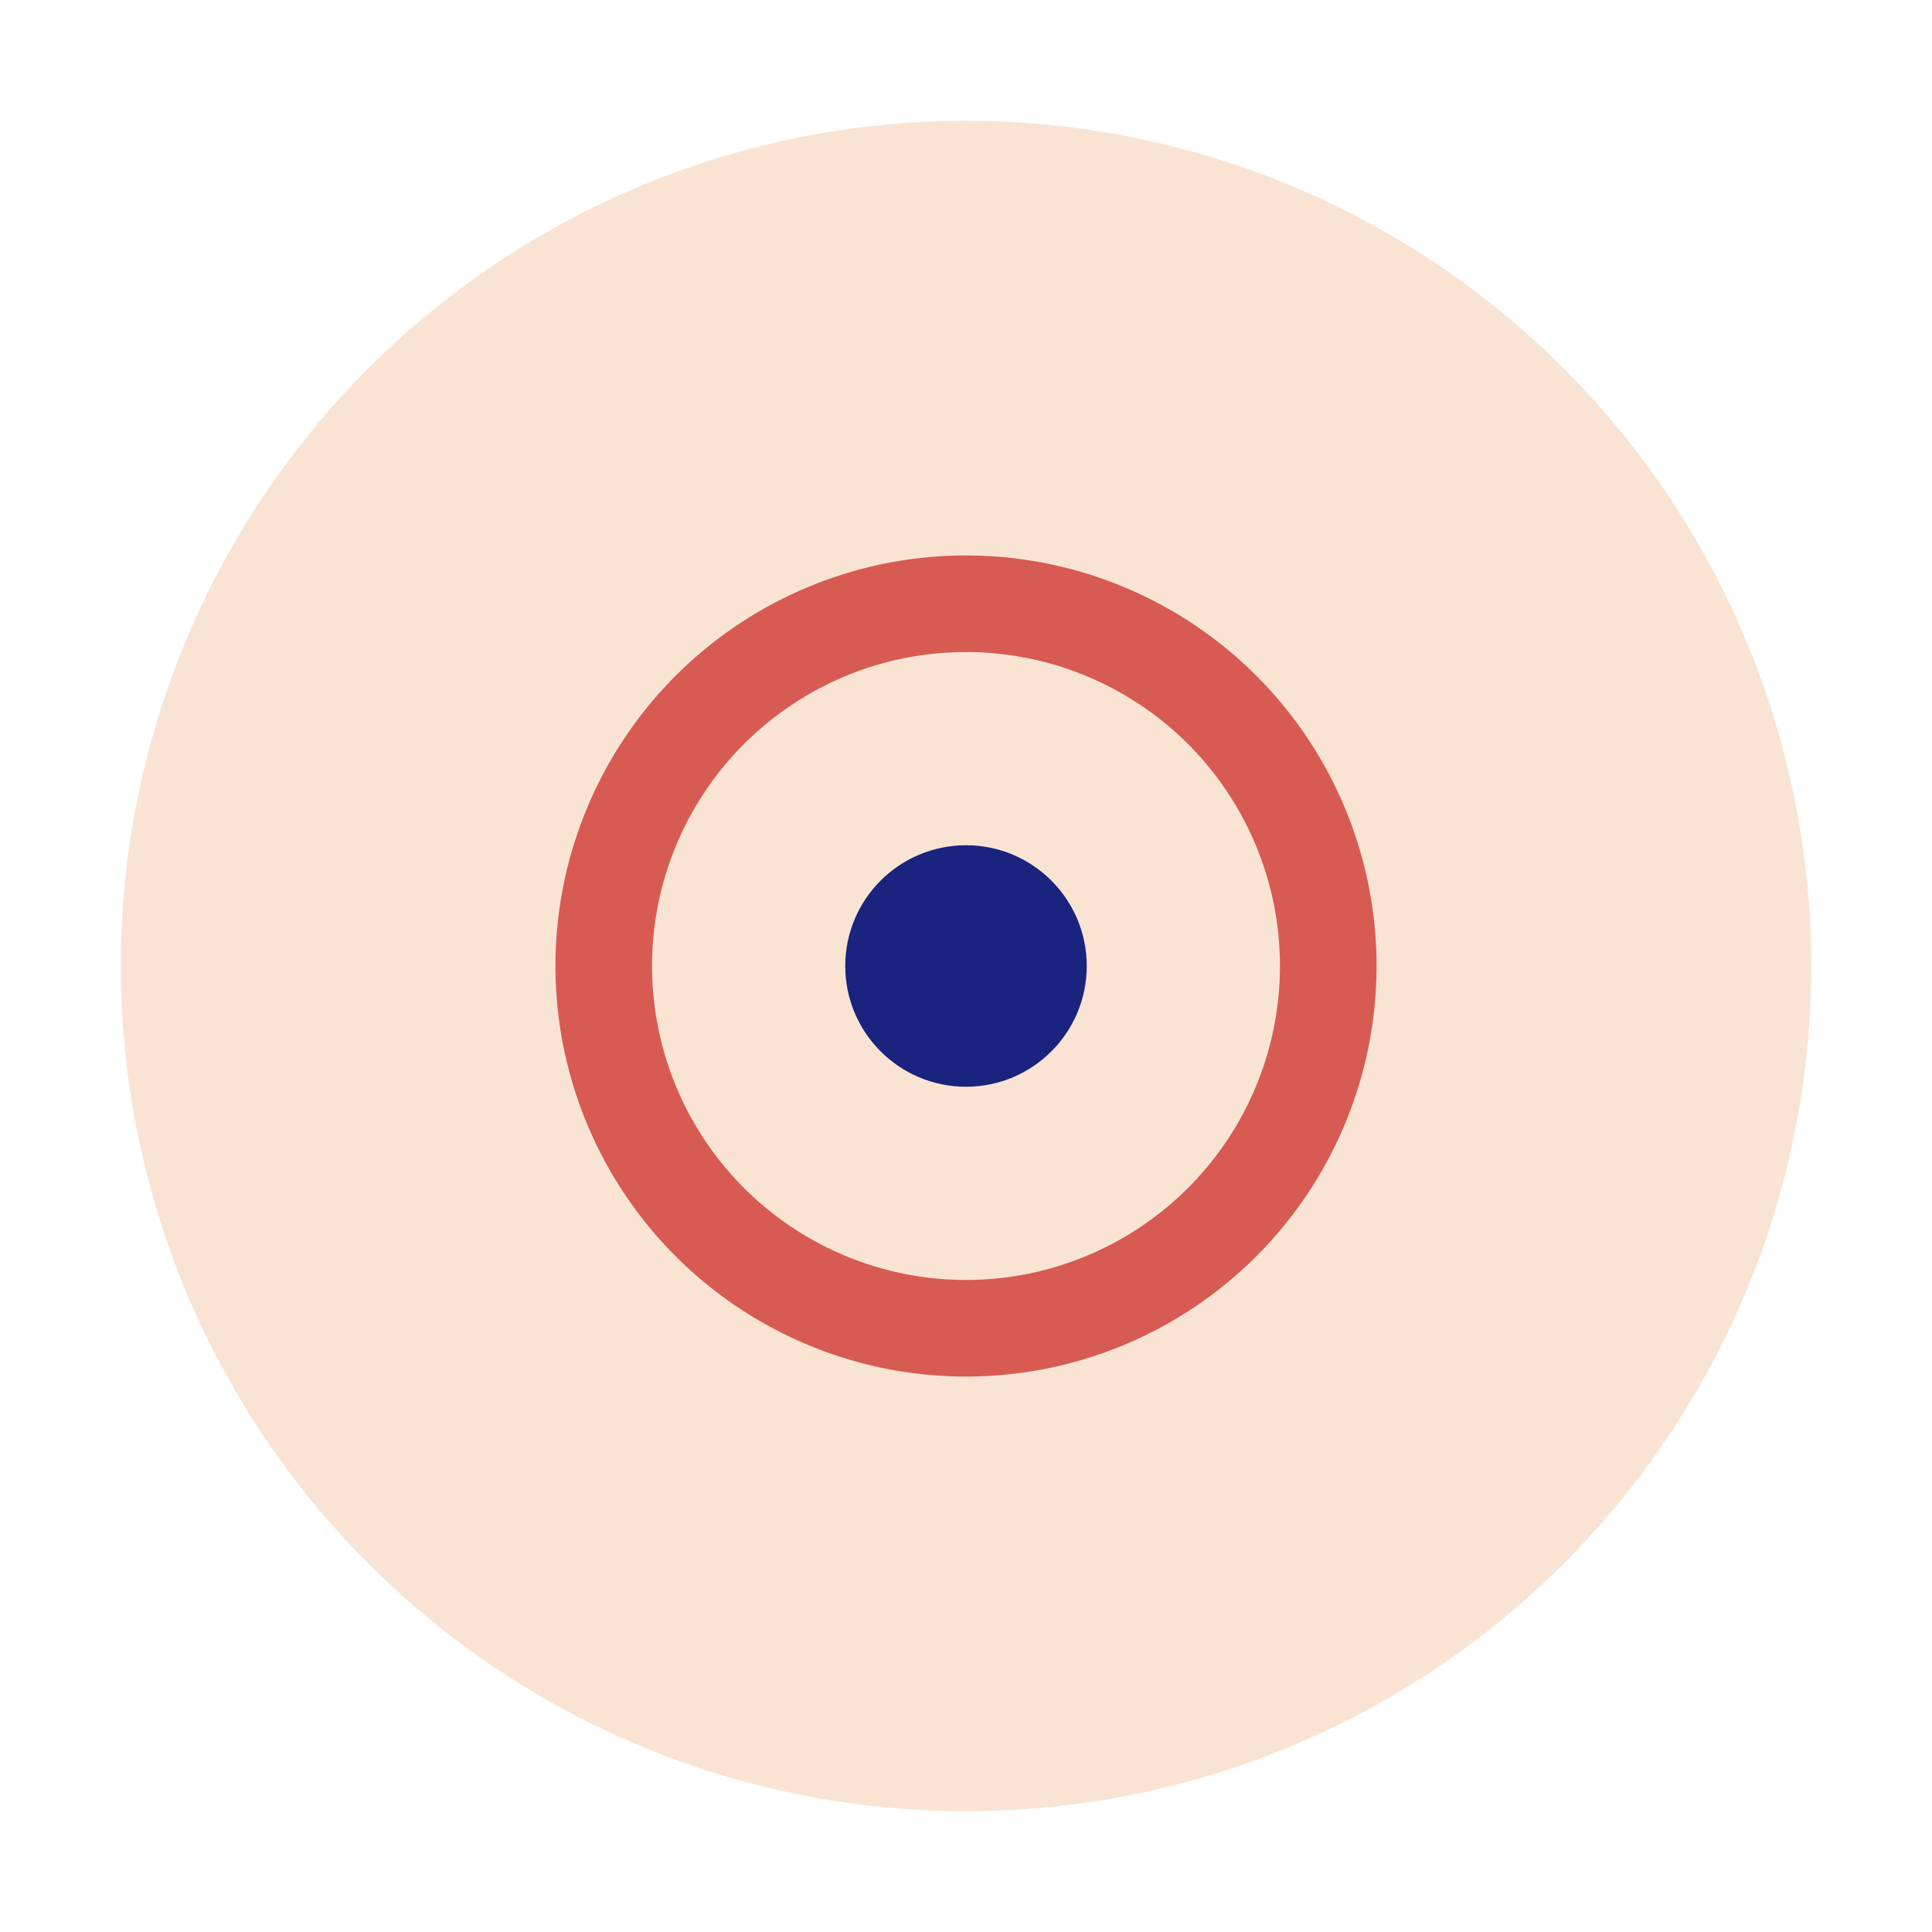 <?xml version="1.0" encoding="UTF-8"?>
<svg width="80" height="80" viewBox="0 0 80 80" xmlns="http://www.w3.org/2000/svg">
  <circle cx="40" cy="40" r="35" fill="#F9E4D4"/>
  <path d="M25,40 A15,15 0 0,1 55,40 A15,15 0 0,1 25,40" fill="none" stroke="#D85B53" stroke-width="4"/>
  <circle cx="40" cy="40" r="5" fill="#1A237E"/>
</svg> 